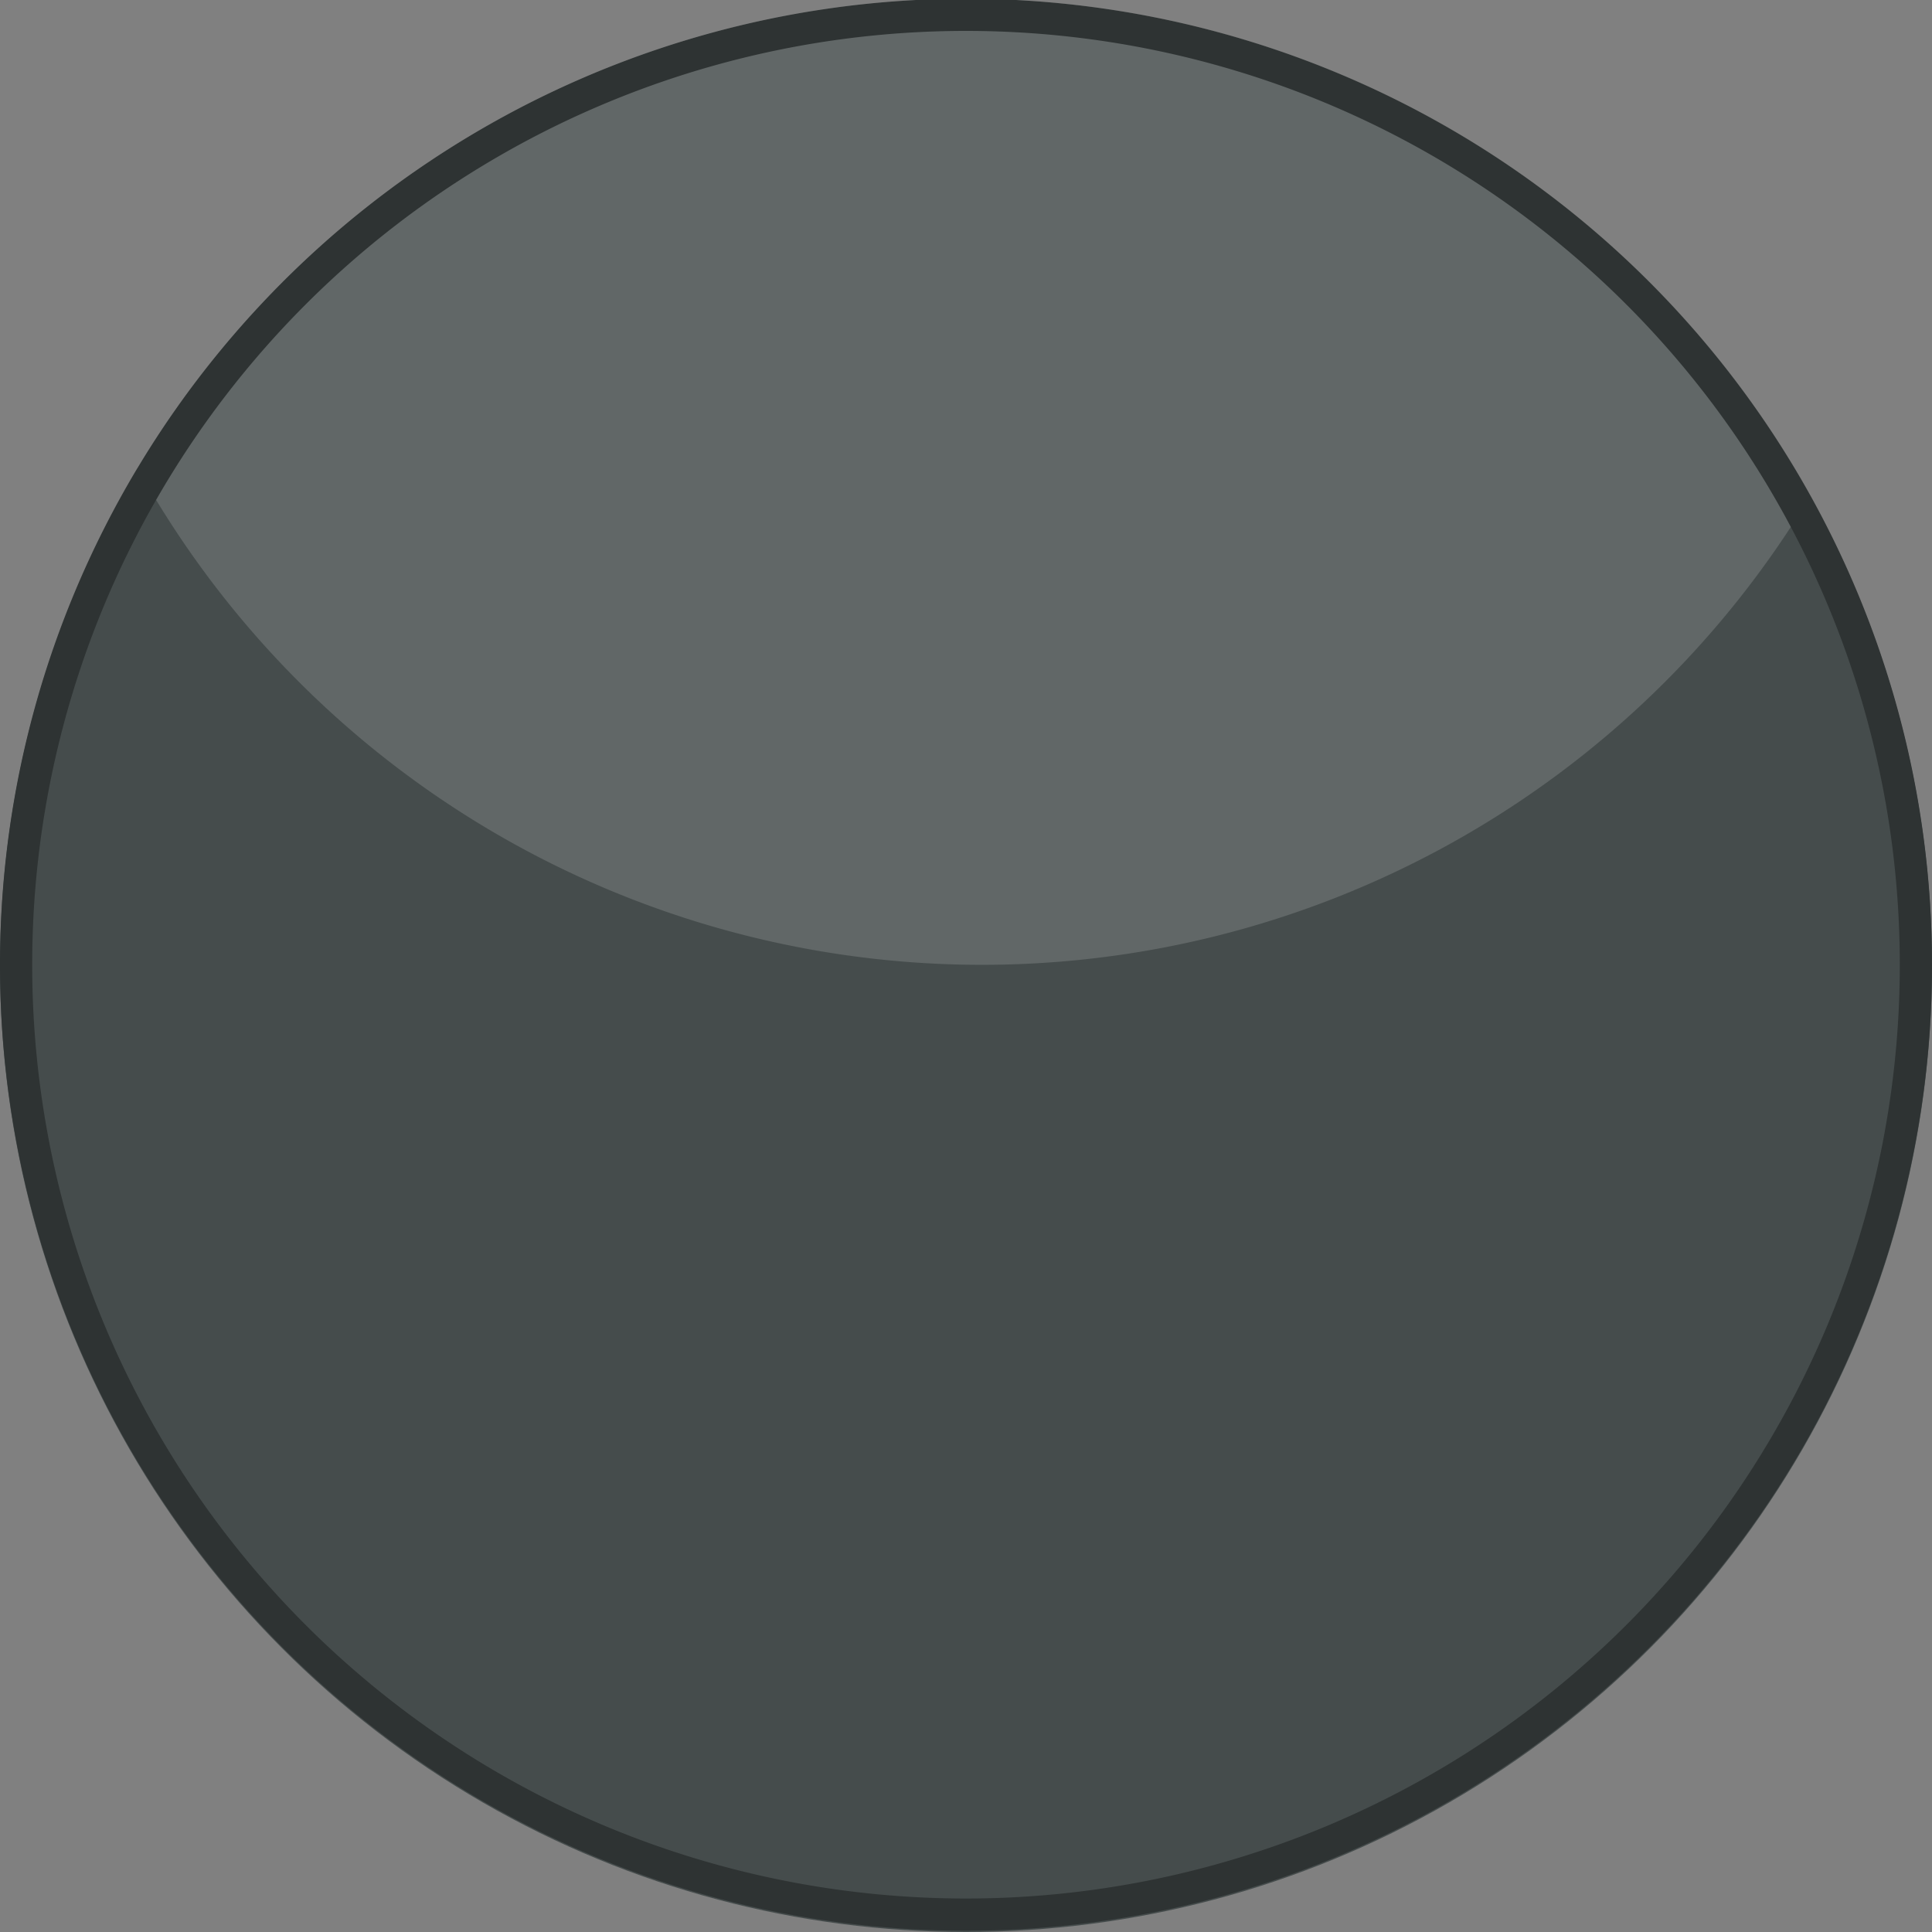 <svg id="Layer_1" data-name="Layer 1" xmlns="http://www.w3.org/2000/svg" viewBox="0 0 60 60"><rect x="0" y="0" width="60" height="60" fill="#808080" stroke="none"/><defs><style>.cls-1{fill:#454c4c;}.cls-2{opacity:0.15;}.cls-3{fill:#fff;}.cls-4{fill:#2e3333;}</style></defs><circle class="cls-1" cx="30" cy="30" r="30"/><g class="cls-2"><path class="cls-3" d="M640.83,482a30,30,0,0,0-25.73,14.57,30,30,0,0,0,51.95.87A30,30,0,0,0,640.83,482Z" transform="translate(-610.83 -482.04)"/></g><path class="cls-4" d="M640.83,483a29,29,0,1,1-29,29,29,29,0,0,1,29-29m0-1a30,30,0,1,0,30,30,30,30,0,0,0-30-30Z" transform="translate(-610.83 -482.04)"/></svg>